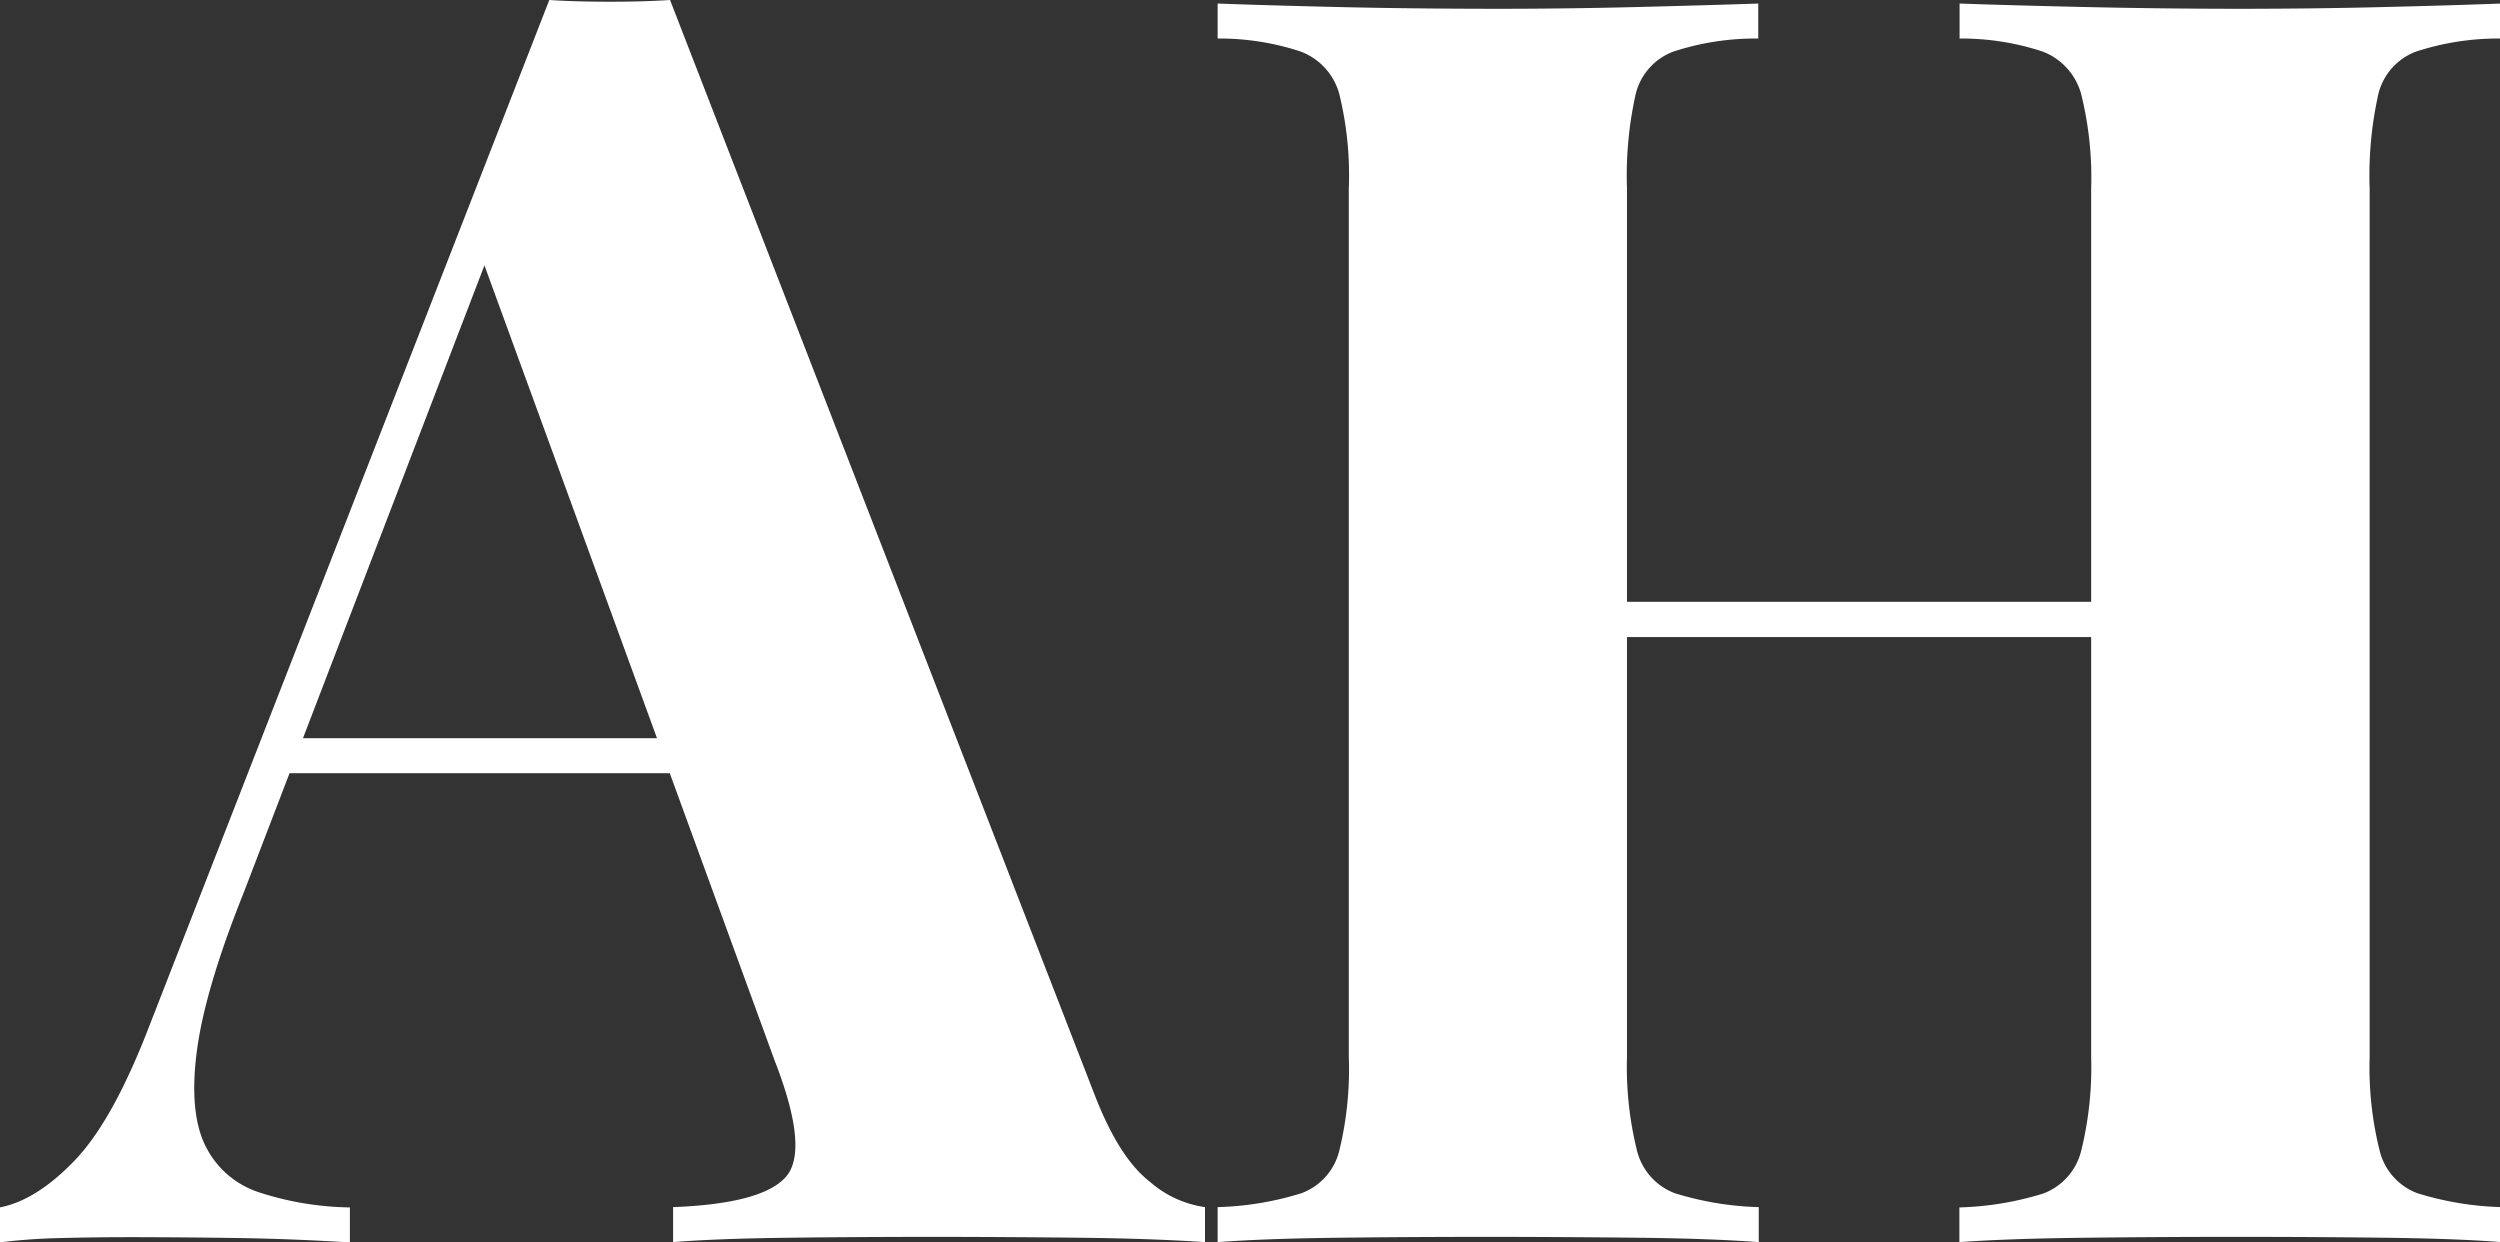 <svg id="Layer_1" data-name="Layer 1" xmlns="http://www.w3.org/2000/svg" viewBox="0 0 247.22 122.83"><rect x="0" y="0" width="247.22" height="122.83" fill="#333333" stroke="none"/><defs><style>.cls-1{fill:#fff}</style></defs><path class="cls-1" d="m66.26 0 42 108.3q2.42 6.23 5.45 8.56a10.47 10.47 0 0 0 5.45 2.51v3.46q-5.19-.35-12.2-.43t-14.1-.09q-8 0-15.05.09t-11.25.43v-3.46q8.84-.34 11.16-3t-1.12-11.5L47.23 24.39l3.11-4.49-26.29 68.5q-3.81 9.53-4.59 15.6c-.52 4-.23 7.16.87 9.34a9 9 0 0 0 5.36 4.59 30.24 30.24 0 0 0 8.91 1.47v3.46q-5.72-.35-10.9-.43t-10.55-.09q-3.81 0-7.18.09a57.52 57.52 0 0 0-6 .43v-3.46q3.63-.69 7.44-4.67t7.44-13.49L54.32 0c1.85.12 3.84.17 6 .17S64.41.12 66.26 0Zm12.11 73v3.46H26.82L28.55 73ZM120.41 122.83v-3.46a30.56 30.56 0 0 0 8.3-1.38 6 6 0 0 0 3.72-4.16 34 34 0 0 0 .95-9.34V18.68a33.79 33.79 0 0 0-.95-9.42 6.23 6.23 0 0 0-3.8-4.16 25.61 25.61 0 0 0-8.22-1.29V.35q4.5.17 11.68.34t15.65.18q7.26 0 14.36-.18t11.77-.34v3.46a26.1 26.1 0 0 0-8.39 1.29 6 6 0 0 0-3.72 4.16 37 37 0 0 0-.87 9.42v85.81a34.36 34.36 0 0 0 1 9.34 6.06 6.06 0 0 0 3.72 4.16 30.64 30.64 0 0 0 8.31 1.38v3.46q-4.68-.35-11.77-.43t-14.36-.09q-8.48 0-15.65.09t-11.73.43ZM149.65 63v-3.49H218V63Zm44.11 59.86v-3.46a30.72 30.72 0 0 0 8.31-1.38 6.06 6.06 0 0 0 3.72-4.16 34.36 34.36 0 0 0 1-9.34V18.68a34.17 34.17 0 0 0-1-9.42A6.27 6.27 0 0 0 202 5.1a25.56 25.56 0 0 0-8.22-1.29V.35q4.68.17 12.2.34t15 .18q8 0 15-.18c4.67-.11 8.44-.23 11.33-.34v3.46a26.15 26.15 0 0 0-8.39 1.29 6 6 0 0 0-3.72 4.16 37 37 0 0 0-.87 9.42v85.81a33.88 33.88 0 0 0 1 9.34 6 6 0 0 0 3.71 4.16 30.72 30.72 0 0 0 8.31 1.38v3.46c-2.89-.23-6.66-.37-11.33-.43s-9.66-.09-15-.09q-7.44 0-15 .09t-12.26.43Z"/></svg>